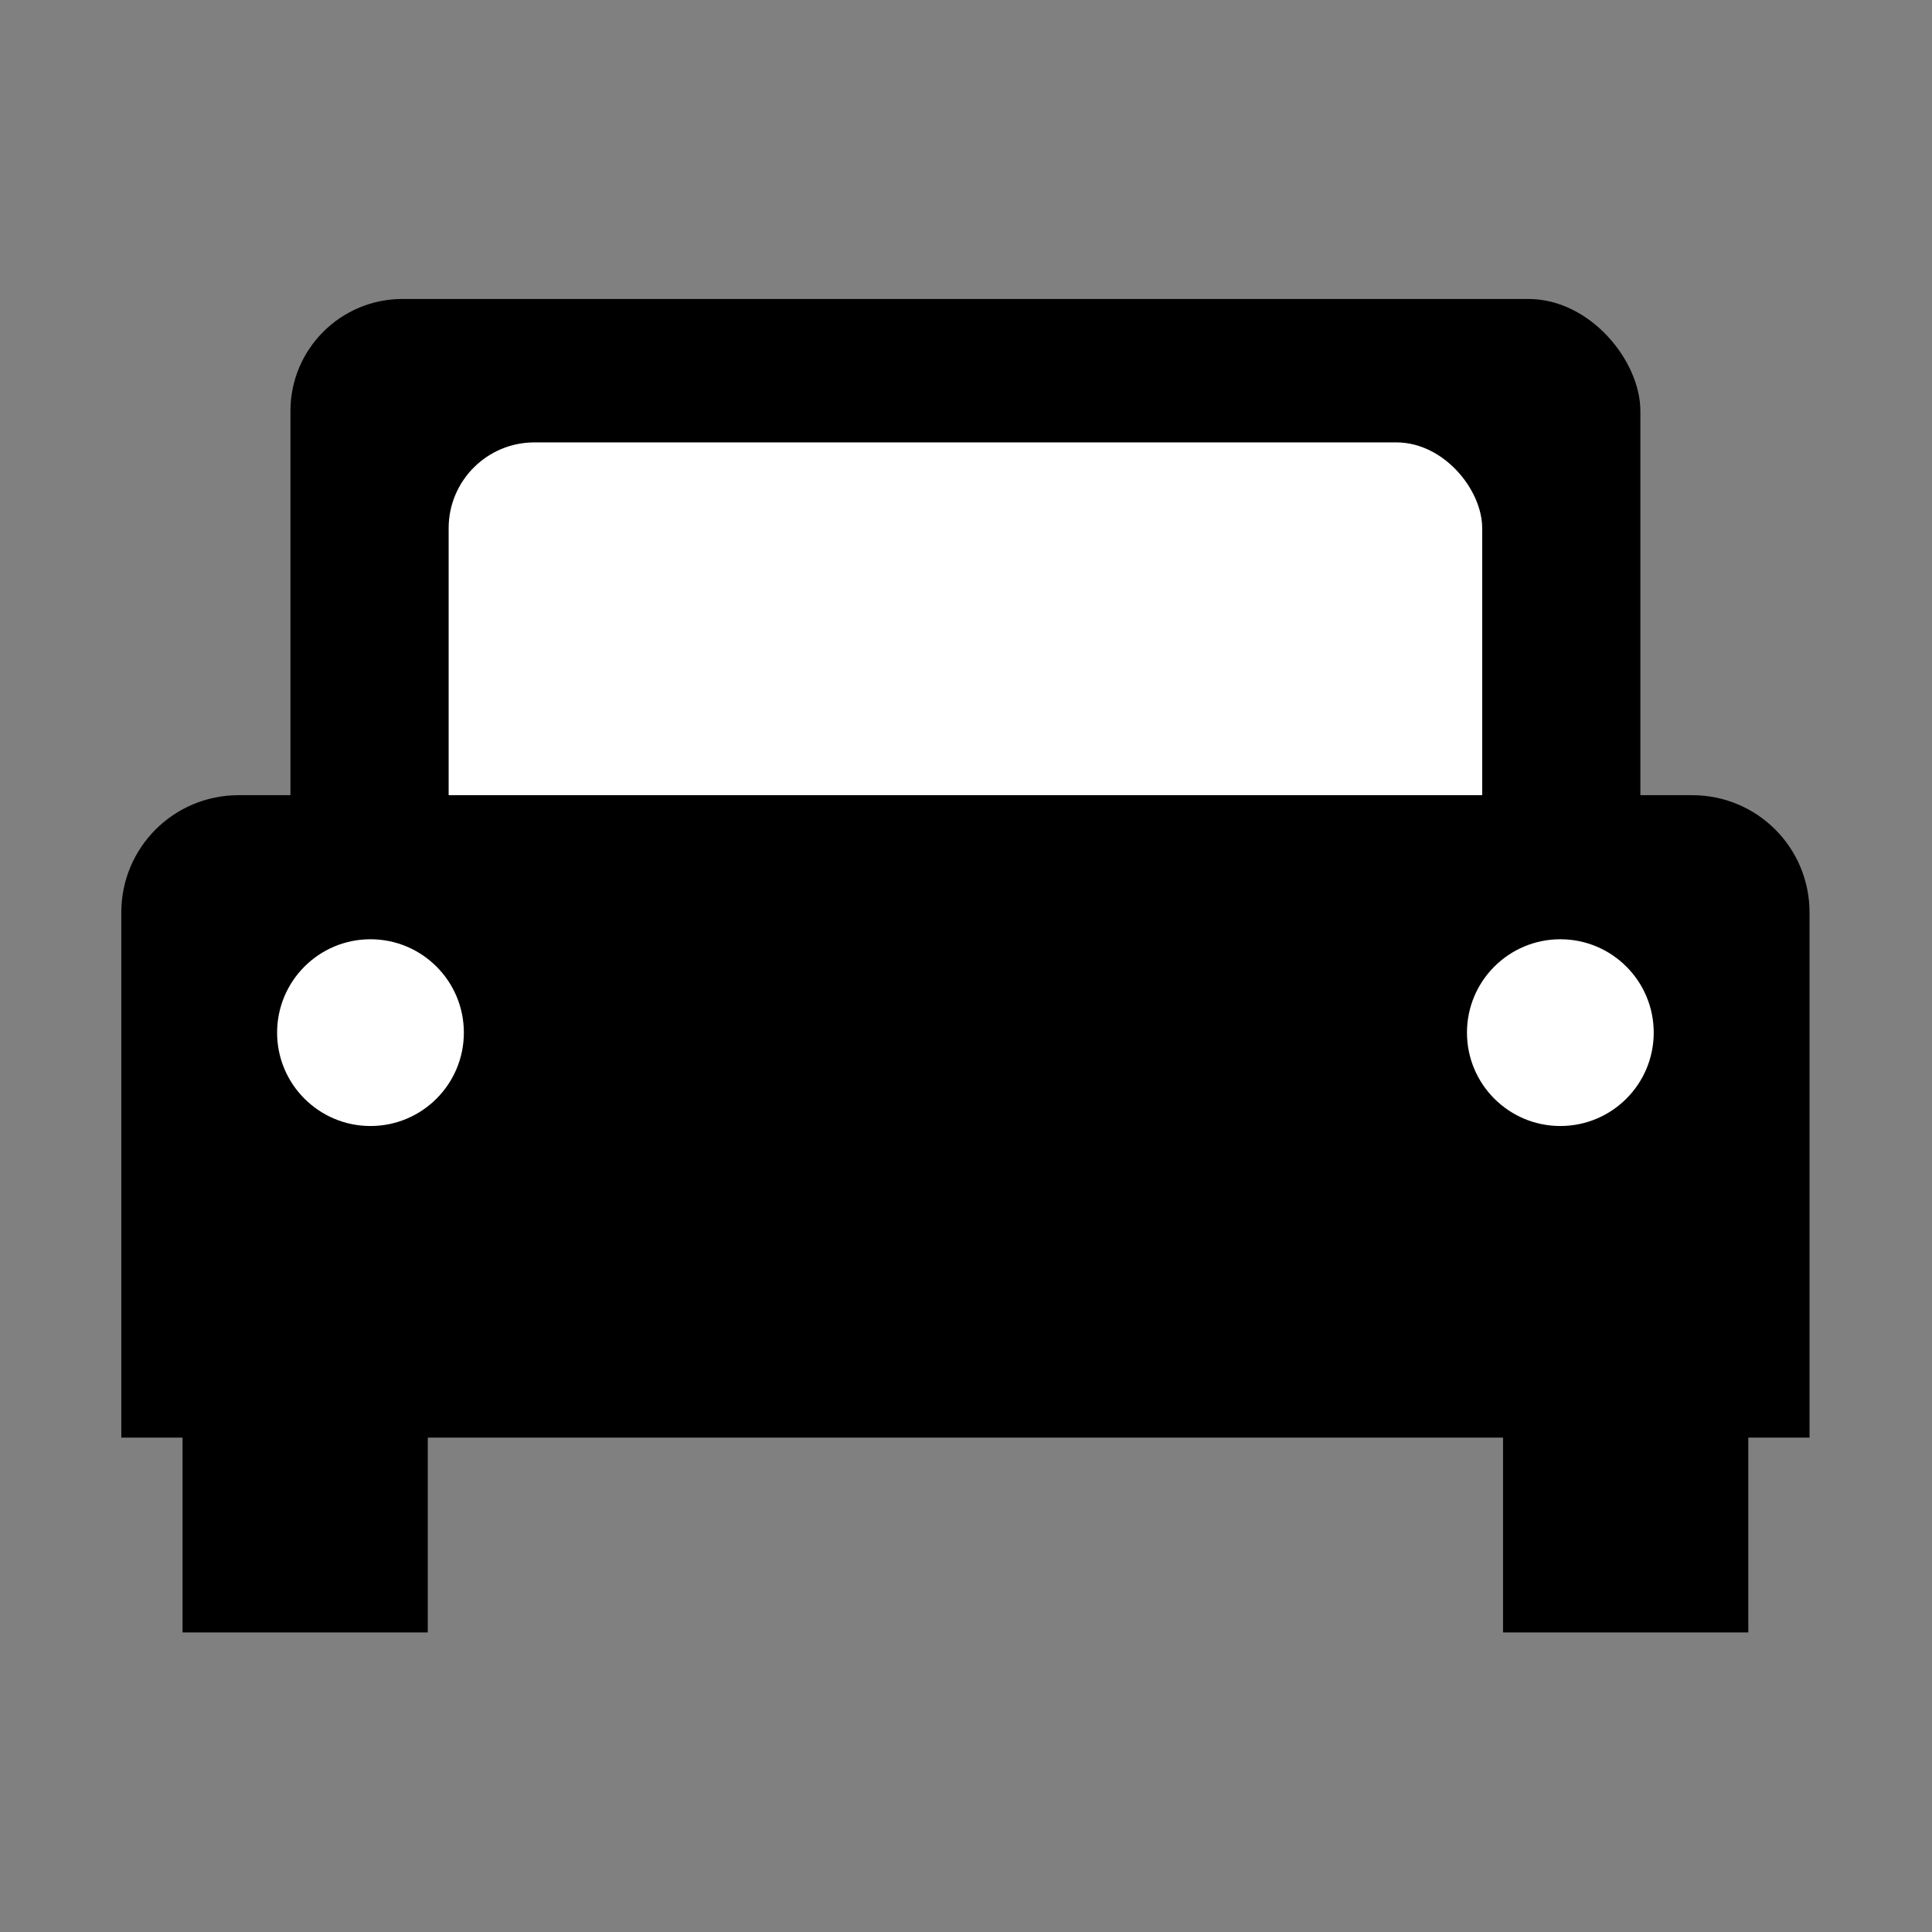 <?xml version="1.0" encoding="UTF-8" standalone="no"?>
<!-- Created with Inkscape (http://www.inkscape.org/) -->

<svg
   xmlns:dc="http://purl.org/dc/elements/1.1/"
   xmlns:cc="http://creativecommons.org/ns#"
   xmlns:rdf="http://www.w3.org/1999/02/22-rdf-syntax-ns#"
   xmlns:svg="http://www.w3.org/2000/svg"
   xmlns="http://www.w3.org/2000/svg"
   xmlns:sodipodi="http://sodipodi.sourceforge.net/DTD/sodipodi-0.dtd"
   xmlns:inkscape="http://www.inkscape.org/namespaces/inkscape"
   width="70.556mm"
   height="70.556mm"
   viewBox="0 0 250 250"
   id="svg2"
   version="1.1"
   inkscape:version="0.91 r13725"
   sodipodi:docname="Fahrzeug.svg">
  <rect x="0" y="0" width="250" height="250" fill="#808080" stroke="none"/>
  <sodipodi:namedview
     id="base"
     pagecolor="#ffffff"
     bordercolor="#666666"
     borderopacity="1.0"
     inkscape:pageopacity="0.0"
     inkscape:pageshadow="2"
     inkscape:zoom="0.35"
     inkscape:cx="-538.23395"
     inkscape:cy="22.882191"
     inkscape:document-units="px"
     inkscape:current-layer="layer1"
     showgrid="false"
     inkscape:window-width="1920"
     inkscape:window-height="1016"
     inkscape:window-x="0"
     inkscape:window-y="27"
     inkscape:window-maximized="1"
     fit-margin-top="0"
     fit-margin-left="0"
     fit-margin-right="0"
     fit-margin-bottom="0" />
  <defs
     id="defs4" />
  <g
     id="layer1"
     inkscape:groupmode="layer"
     inkscape:label="Ebene 1"
     transform="translate(-807.091,-303.791)">
    <g
       id="g4211"
       inkscape:export-xdpi="54"
       inkscape:export-ydpi="54">
      <rect
         y="303.791"
         x="807.091"
         height="250"
         width="250"
         id="rect4208"
         style="fill:none;fill-opacity:1;stroke:none;stroke-width:6.445;stroke-linecap:round;stroke-linejoin:round;stroke-miterlimit:4;stroke-dasharray:none;stroke-opacity:1" />
      <g
         transform="matrix(1.367,0,0,1.367,-253.469,-161.937)"
         id="g4197">
        <rect
           style="opacity:1;fill:#000000;fill-opacity:1;stroke:none;stroke-width:12.5;stroke-linecap:round;stroke-linejoin:round;stroke-miterlimit:4;stroke-dasharray:none;stroke-dashoffset:0;stroke-opacity:1"
           id="rect4184"
           width="127.784"
           height="64.65"
           x="803.324"
           y="368.994"
           ry="10.607" />
        <rect
           ry="8.121"
           y="382.57"
           x="818.299"
           height="49.497"
           width="97.835"
           id="rect4186"
           style="opacity:1;fill:#ffffff;fill-opacity:1;stroke:none;stroke-width:12.5;stroke-linecap:round;stroke-linejoin:round;stroke-miterlimit:4;stroke-dasharray:none;stroke-dashoffset:0;stroke-opacity:1" />
        <path
           style="opacity:1;fill:#000000;fill-opacity:1;stroke:none;stroke-width:12.5;stroke-linecap:round;stroke-linejoin:round;stroke-miterlimit:4;stroke-dasharray:none;stroke-dashoffset:0;stroke-opacity:1"
           d="m 787.312,476.778 0,-49.701 c 0,-6.156 4.956,-11.112 11.112,-11.112 l 137.584,0 c 6.156,0 11.112,4.956 11.112,11.112 l 0,49.701"
           id="rect4173"
           inkscape:connector-curvature="0"
           sodipodi:nodetypes="cssssc" />
        <g
           id="g4180"
           transform="translate(-1.177,0)">
          <rect
             ry="0"
             y="469.505"
             x="794.286"
             height="25.714"
             width="23.214"
             id="rect4176"
             style="opacity:1;fill:#000000;fill-opacity:1;stroke:none;stroke-width:12.5;stroke-linecap:round;stroke-linejoin:round;stroke-miterlimit:4;stroke-dasharray:none;stroke-dashoffset:0;stroke-opacity:1" />
          <rect
             style="opacity:1;fill:#000000;fill-opacity:1;stroke:none;stroke-width:12.5;stroke-linecap:round;stroke-linejoin:round;stroke-miterlimit:4;stroke-dasharray:none;stroke-dashoffset:0;stroke-opacity:1"
             id="rect4178"
             width="23.214"
             height="25.714"
             x="919.286"
             y="469.505"
             ry="0" />
        </g>
        <g
           id="g4193">
          <circle
             r="8.839"
             cy="438.442"
             cx="810.9"
             id="path4188"
             style="opacity:1;fill:#ffffff;fill-opacity:1;stroke:none;stroke-width:12.5;stroke-linecap:round;stroke-linejoin:round;stroke-miterlimit:4;stroke-dasharray:none;stroke-dashoffset:0;stroke-opacity:1" />
          <circle
             style="opacity:1;fill:#ffffff;fill-opacity:1;stroke:none;stroke-width:12.5;stroke-linecap:round;stroke-linejoin:round;stroke-miterlimit:4;stroke-dasharray:none;stroke-dashoffset:0;stroke-opacity:1"
             id="circle4190"
             cx="923.532"
             cy="438.442"
             r="8.839" />
        </g>
      </g>
    </g>
  </g>
</svg>
